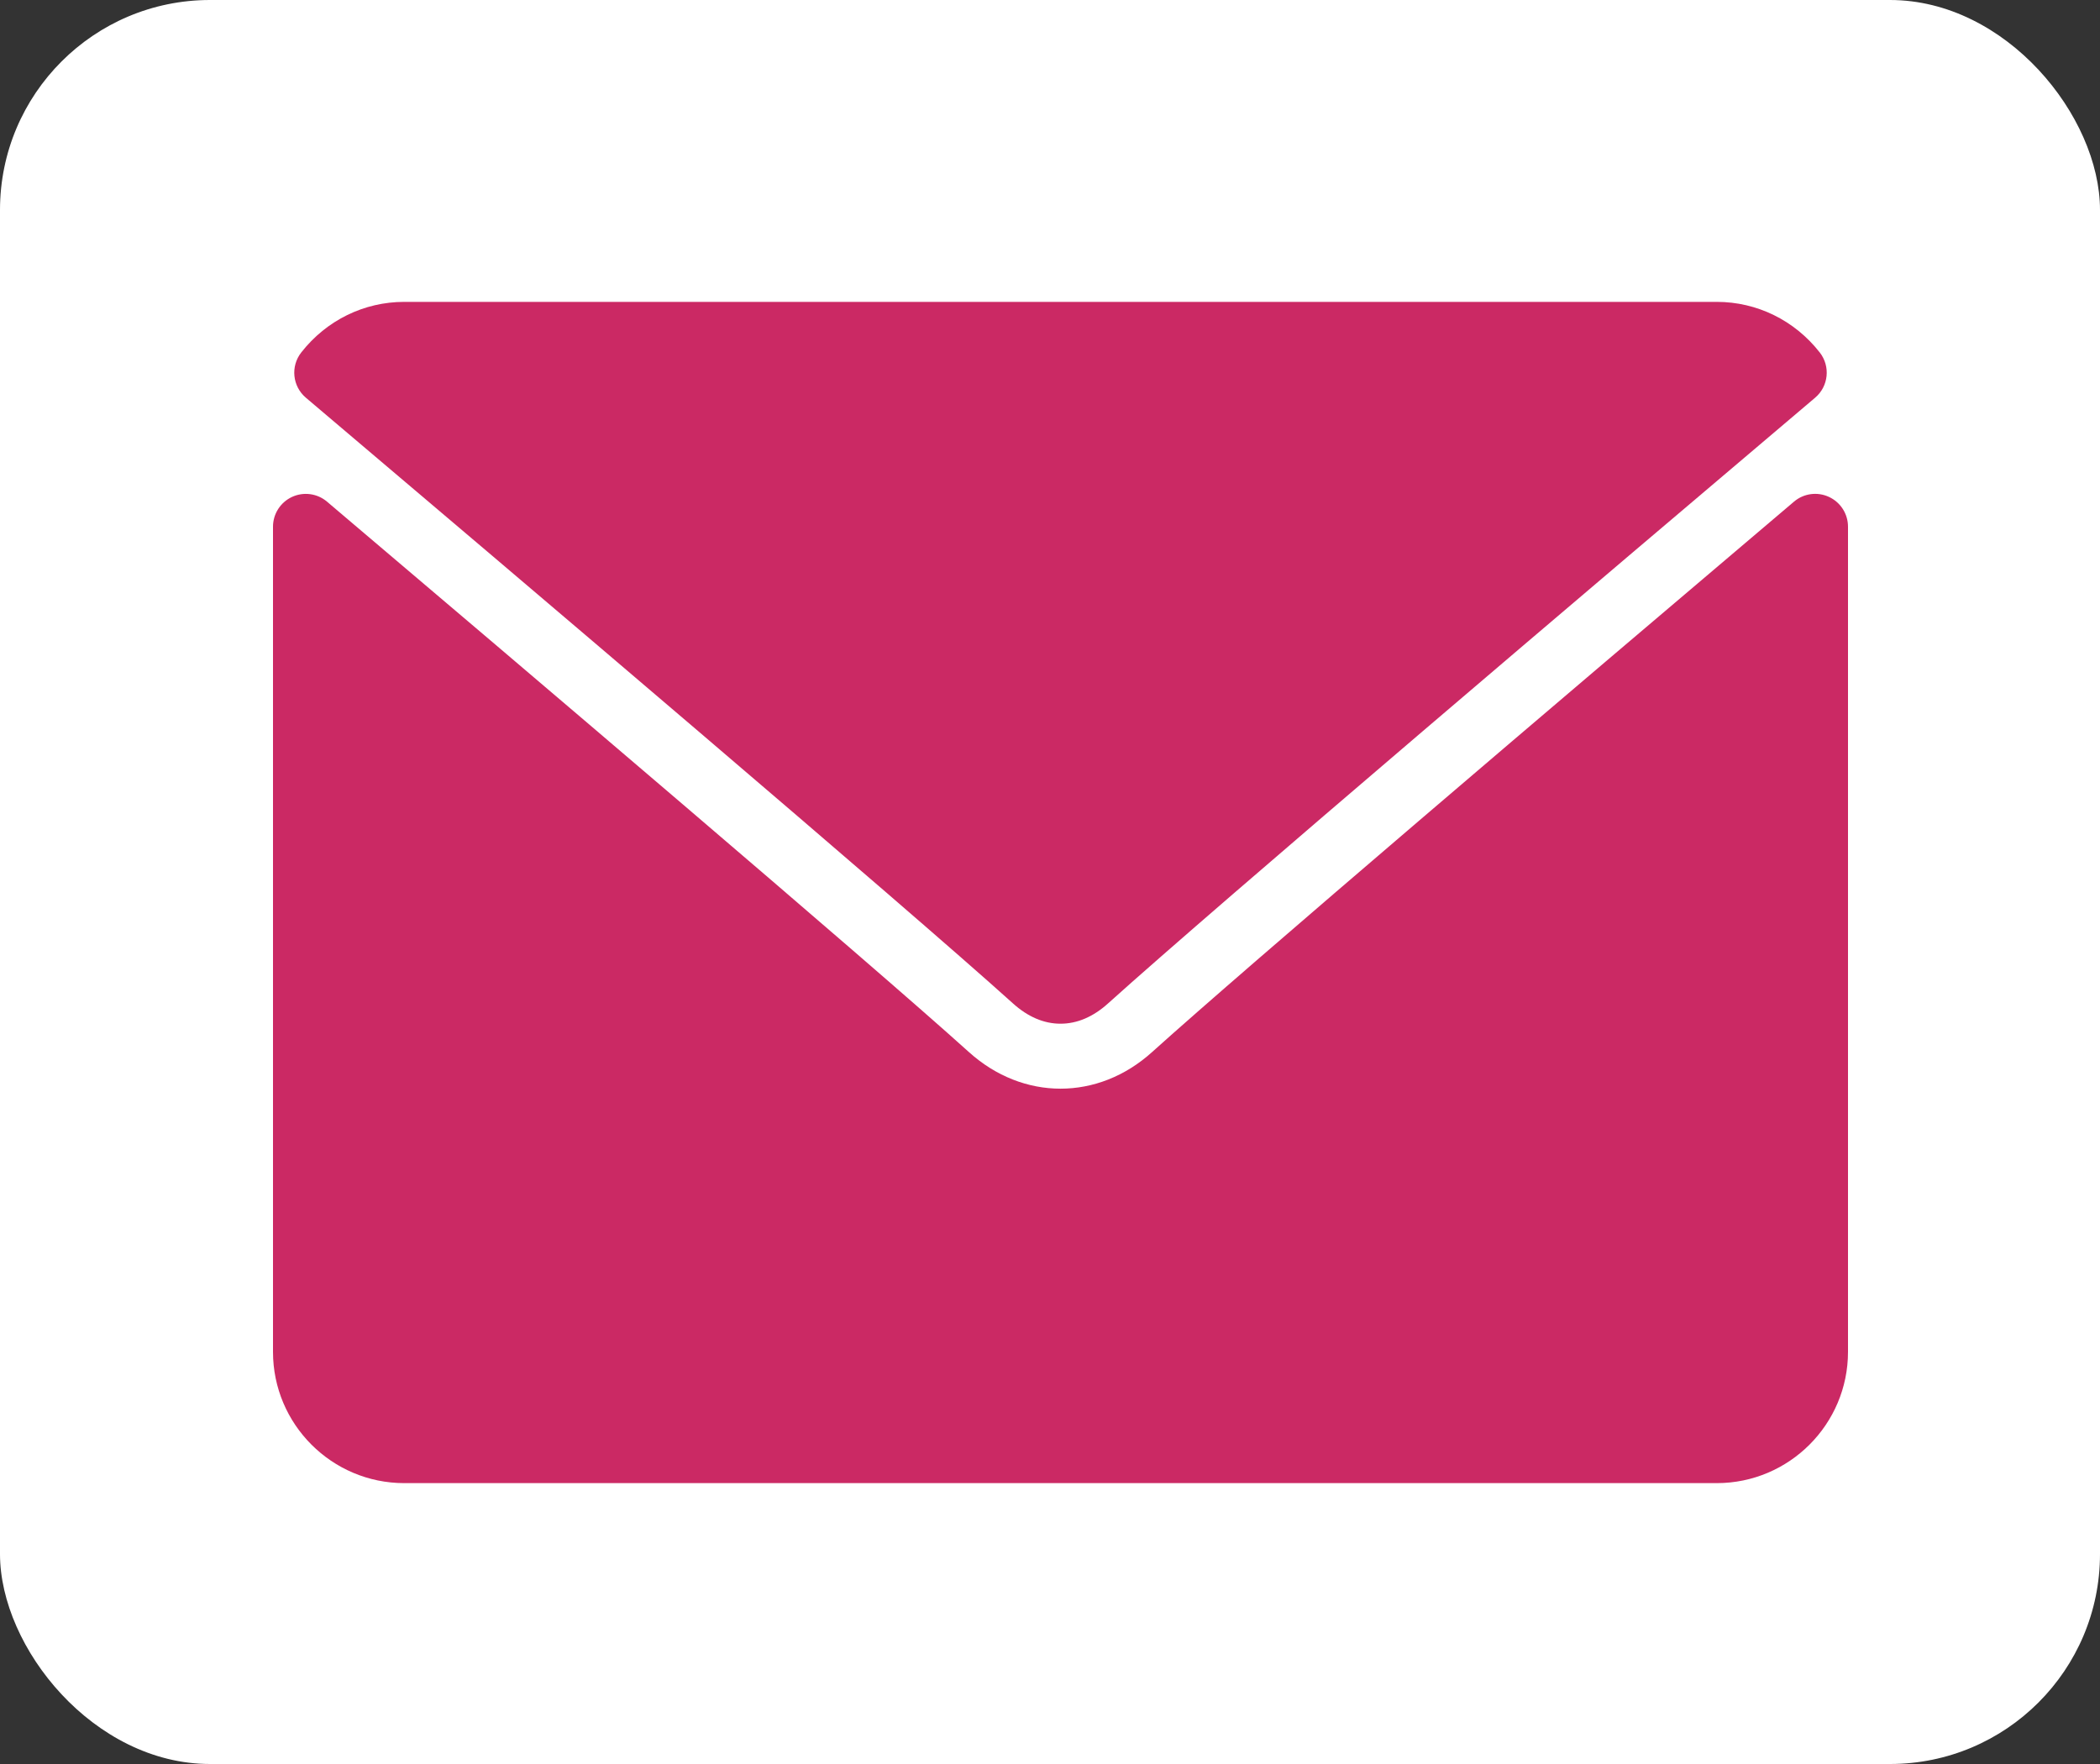 <svg width="100" height="84" viewBox="0 0 100 84" fill="none" xmlns="http://www.w3.org/2000/svg">
<rect x="0" y="0" width="100" height="84" fill="#333333" stroke="none"/>
<rect width="100" height="84" rx="10" fill="white"/>
<path d="M14.566 18.939C24.859 27.656 42.921 42.993 48.229 47.775C48.942 48.42 49.706 48.748 50.5 48.748C51.292 48.748 52.055 48.423 52.766 47.781C58.079 42.994 76.141 27.656 86.434 18.939C87.075 18.397 87.173 17.445 86.654 16.783C85.455 15.252 83.666 14.375 81.75 14.375H19.25C17.334 14.375 15.545 15.252 14.346 16.783C13.827 17.445 13.925 18.397 14.566 18.939Z" fill="#CB2964"/>
<path d="M87.094 23.663C86.54 23.405 85.888 23.495 85.427 23.889C74.012 33.566 59.443 45.97 54.859 50.1C52.287 52.423 48.716 52.423 46.137 50.097C41.252 45.695 24.891 31.787 15.573 23.889C15.109 23.495 14.456 23.408 13.906 23.663C13.354 23.919 13 24.472 13 25.081V64.375C13 67.822 15.803 70.625 19.25 70.625H81.75C85.197 70.625 88 67.822 88 64.375V25.081C88 24.472 87.646 23.918 87.094 23.663Z" fill="#CB2964"/>
</svg>
